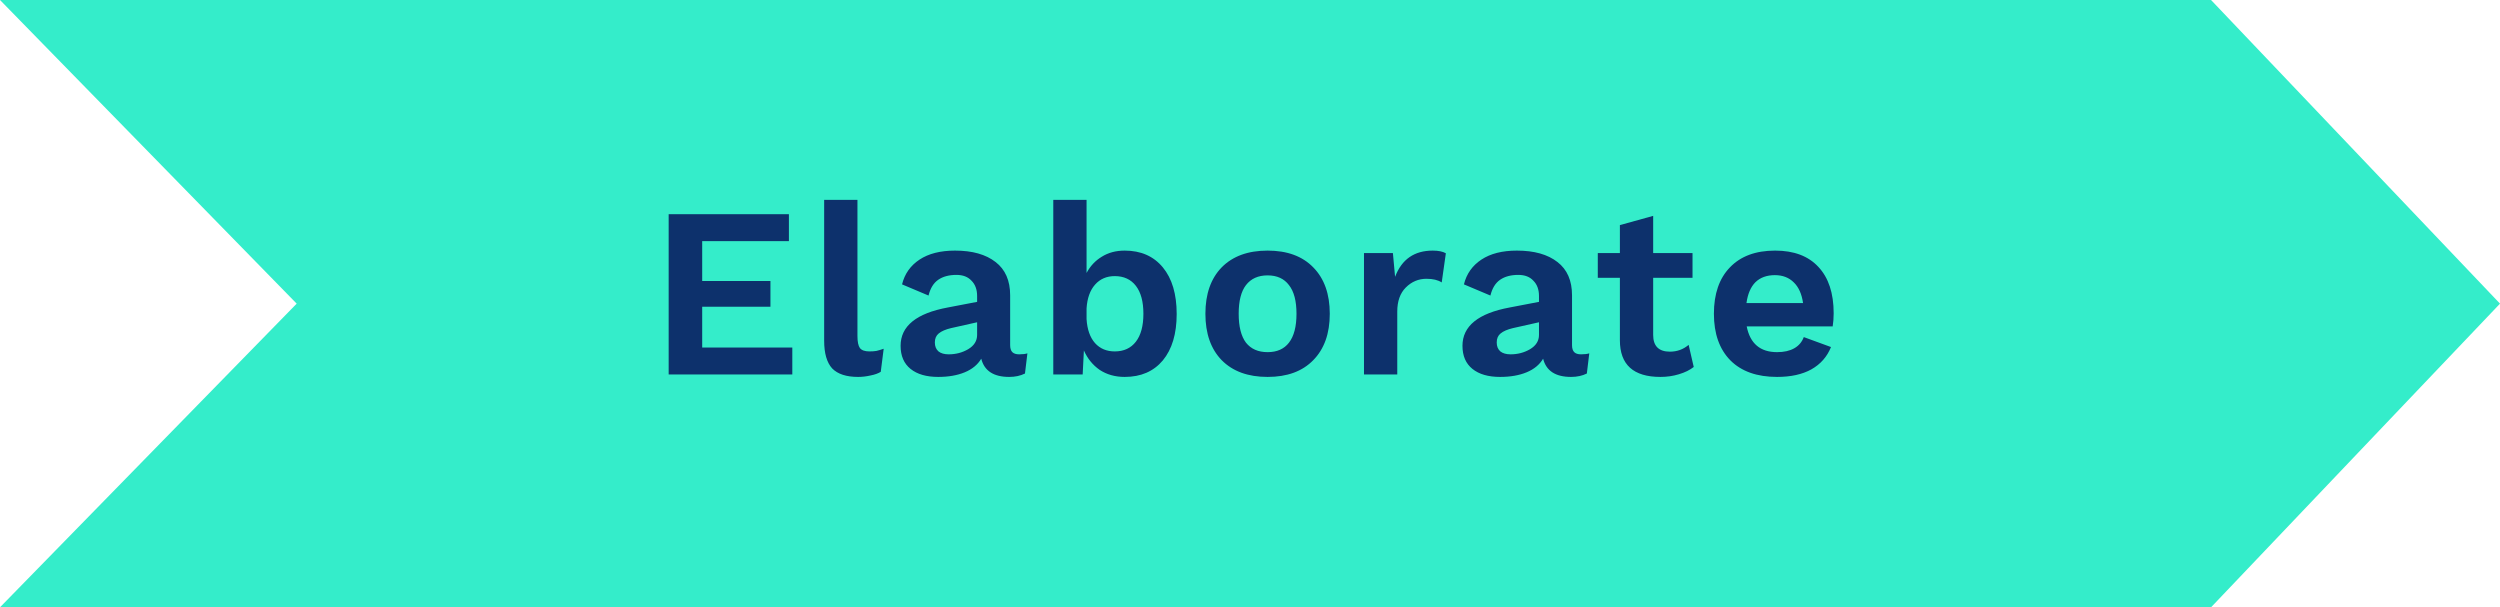 <svg width="247" height="60" viewBox="0 0 247 60" fill="none" xmlns="http://www.w3.org/2000/svg">
<path fill-rule="evenodd" clip-rule="evenodd" d="M0 0H218.451L247 30L218.451 60H0L29.312 30L0 0Z" fill="#34EDCA"/>
<path d="M78.28 34.336V37H66.064V21.16H77.944V23.824H69.376V27.76H76.12V30.304H69.376V34.336H78.28ZM84.716 33.184C84.716 33.76 84.796 34.16 84.956 34.384C85.132 34.608 85.444 34.72 85.891 34.72C86.163 34.72 86.395 34.704 86.588 34.672C86.796 34.624 87.035 34.552 87.308 34.456L87.019 36.736C86.763 36.896 86.427 37.016 86.011 37.096C85.596 37.192 85.188 37.24 84.787 37.24C83.62 37.24 82.763 36.96 82.219 36.4C81.692 35.824 81.427 34.912 81.427 33.664V19.744H84.716V33.184ZM100.691 35.008C101.027 35.008 101.299 34.976 101.507 34.912L101.267 36.904C100.819 37.128 100.299 37.24 99.707 37.24C98.171 37.24 97.251 36.64 96.947 35.44C96.595 36.032 96.051 36.48 95.315 36.784C94.579 37.088 93.707 37.24 92.699 37.24C91.531 37.24 90.619 36.976 89.963 36.448C89.307 35.92 88.979 35.16 88.979 34.168C88.979 32.216 90.539 30.952 93.659 30.376L96.539 29.824V29.248C96.539 28.608 96.355 28.104 95.987 27.736C95.635 27.352 95.139 27.16 94.499 27.16C93.763 27.16 93.163 27.32 92.699 27.64C92.235 27.96 91.915 28.48 91.739 29.2L89.123 28.096C89.379 27.056 89.955 26.24 90.851 25.648C91.747 25.056 92.915 24.76 94.355 24.76C96.067 24.76 97.403 25.136 98.363 25.888C99.323 26.624 99.803 27.72 99.803 29.176V34.096C99.803 34.416 99.875 34.648 100.019 34.792C100.163 34.936 100.387 35.008 100.691 35.008ZM93.731 35.008C94.435 35.008 95.075 34.84 95.651 34.504C96.243 34.152 96.539 33.68 96.539 33.088V31.84L93.971 32.416C93.427 32.544 93.019 32.72 92.747 32.944C92.491 33.152 92.363 33.448 92.363 33.832C92.363 34.216 92.483 34.512 92.723 34.72C92.963 34.912 93.299 35.008 93.731 35.008ZM111.12 24.76C112.72 24.76 113.976 25.312 114.888 26.416C115.8 27.52 116.256 29.056 116.256 31.024C116.256 32.976 115.8 34.504 114.888 35.608C113.976 36.696 112.72 37.24 111.12 37.24C110.176 37.24 109.352 37.008 108.648 36.544C107.96 36.064 107.44 35.424 107.088 34.624L106.968 37H104.064V19.744H107.352V26.968C107.72 26.28 108.224 25.744 108.864 25.36C109.504 24.96 110.256 24.76 111.12 24.76ZM110.136 34.72C111.032 34.72 111.728 34.4 112.224 33.76C112.72 33.12 112.968 32.2 112.968 31C112.968 29.8 112.72 28.88 112.224 28.24C111.728 27.6 111.032 27.28 110.136 27.28C109.336 27.28 108.688 27.56 108.192 28.12C107.696 28.68 107.416 29.464 107.352 30.472V31.528C107.416 32.552 107.696 33.344 108.192 33.904C108.688 34.448 109.336 34.72 110.136 34.72ZM125.238 24.76C127.174 24.76 128.678 25.312 129.75 26.416C130.838 27.52 131.382 29.048 131.382 31C131.382 32.952 130.838 34.48 129.75 35.584C128.678 36.688 127.174 37.24 125.238 37.24C123.302 37.24 121.79 36.688 120.702 35.584C119.63 34.48 119.094 32.952 119.094 31C119.094 29.048 119.63 27.52 120.702 26.416C121.79 25.312 123.302 24.76 125.238 24.76ZM125.238 27.208C124.31 27.208 123.598 27.528 123.102 28.168C122.622 28.792 122.382 29.736 122.382 31C122.382 32.264 122.622 33.216 123.102 33.856C123.598 34.48 124.31 34.792 125.238 34.792C126.166 34.792 126.87 34.48 127.35 33.856C127.846 33.216 128.094 32.264 128.094 31C128.094 29.736 127.846 28.792 127.35 28.168C126.87 27.528 126.166 27.208 125.238 27.208ZM141.554 24.76C142.114 24.76 142.546 24.848 142.85 25.024L142.442 27.904C142.074 27.664 141.57 27.544 140.93 27.544C140.146 27.544 139.466 27.832 138.89 28.408C138.33 28.968 138.05 29.76 138.05 30.784V37H134.762V25H137.618L137.834 27.352C138.49 25.624 139.73 24.76 141.554 24.76ZM156.204 35.008C156.54 35.008 156.812 34.976 157.02 34.912L156.78 36.904C156.332 37.128 155.812 37.24 155.22 37.24C153.684 37.24 152.764 36.64 152.46 35.44C152.108 36.032 151.564 36.48 150.828 36.784C150.092 37.088 149.22 37.24 148.212 37.24C147.044 37.24 146.132 36.976 145.476 36.448C144.82 35.92 144.492 35.16 144.492 34.168C144.492 32.216 146.052 30.952 149.172 30.376L152.052 29.824V29.248C152.052 28.608 151.868 28.104 151.5 27.736C151.148 27.352 150.652 27.16 150.012 27.16C149.276 27.16 148.676 27.32 148.212 27.64C147.748 27.96 147.428 28.48 147.252 29.2L144.636 28.096C144.892 27.056 145.468 26.24 146.364 25.648C147.26 25.056 148.428 24.76 149.868 24.76C151.58 24.76 152.916 25.136 153.876 25.888C154.836 26.624 155.316 27.72 155.316 29.176V34.096C155.316 34.416 155.388 34.648 155.532 34.792C155.676 34.936 155.9 35.008 156.204 35.008ZM149.244 35.008C149.948 35.008 150.588 34.84 151.164 34.504C151.756 34.152 152.052 33.68 152.052 33.088V31.84L149.484 32.416C148.94 32.544 148.532 32.72 148.26 32.944C148.004 33.152 147.876 33.448 147.876 33.832C147.876 34.216 147.996 34.512 148.236 34.72C148.476 34.912 148.812 35.008 149.244 35.008ZM167.341 36.256C166.957 36.56 166.469 36.8 165.877 36.976C165.301 37.152 164.693 37.24 164.053 37.24C161.381 37.24 160.045 36.032 160.045 33.616V27.448H157.861V25H160.045V22.24L163.333 21.328V25H167.221V27.448H163.333V33.088C163.333 34.192 163.885 34.744 164.989 34.744C165.693 34.744 166.309 34.52 166.837 34.072L167.341 36.256ZM181.166 30.952C181.166 31.4 181.134 31.832 181.07 32.248H172.574C172.91 33.944 173.91 34.792 175.574 34.792C176.262 34.792 176.83 34.664 177.278 34.408C177.726 34.152 178.038 33.784 178.214 33.304L180.902 34.288C180.518 35.248 179.87 35.984 178.958 36.496C178.062 36.992 176.934 37.24 175.574 37.24C173.59 37.24 172.054 36.696 170.966 35.608C169.878 34.504 169.334 32.968 169.334 31C169.334 29.032 169.862 27.504 170.918 26.416C171.974 25.312 173.462 24.76 175.382 24.76C177.238 24.76 178.662 25.296 179.654 26.368C180.662 27.44 181.166 28.968 181.166 30.952ZM175.358 27.184C174.558 27.184 173.918 27.416 173.438 27.88C172.974 28.344 172.678 29.032 172.55 29.944H178.142C178.014 29.048 177.71 28.368 177.23 27.904C176.75 27.424 176.126 27.184 175.358 27.184Z" fill="#0D316C"/>
</svg>
